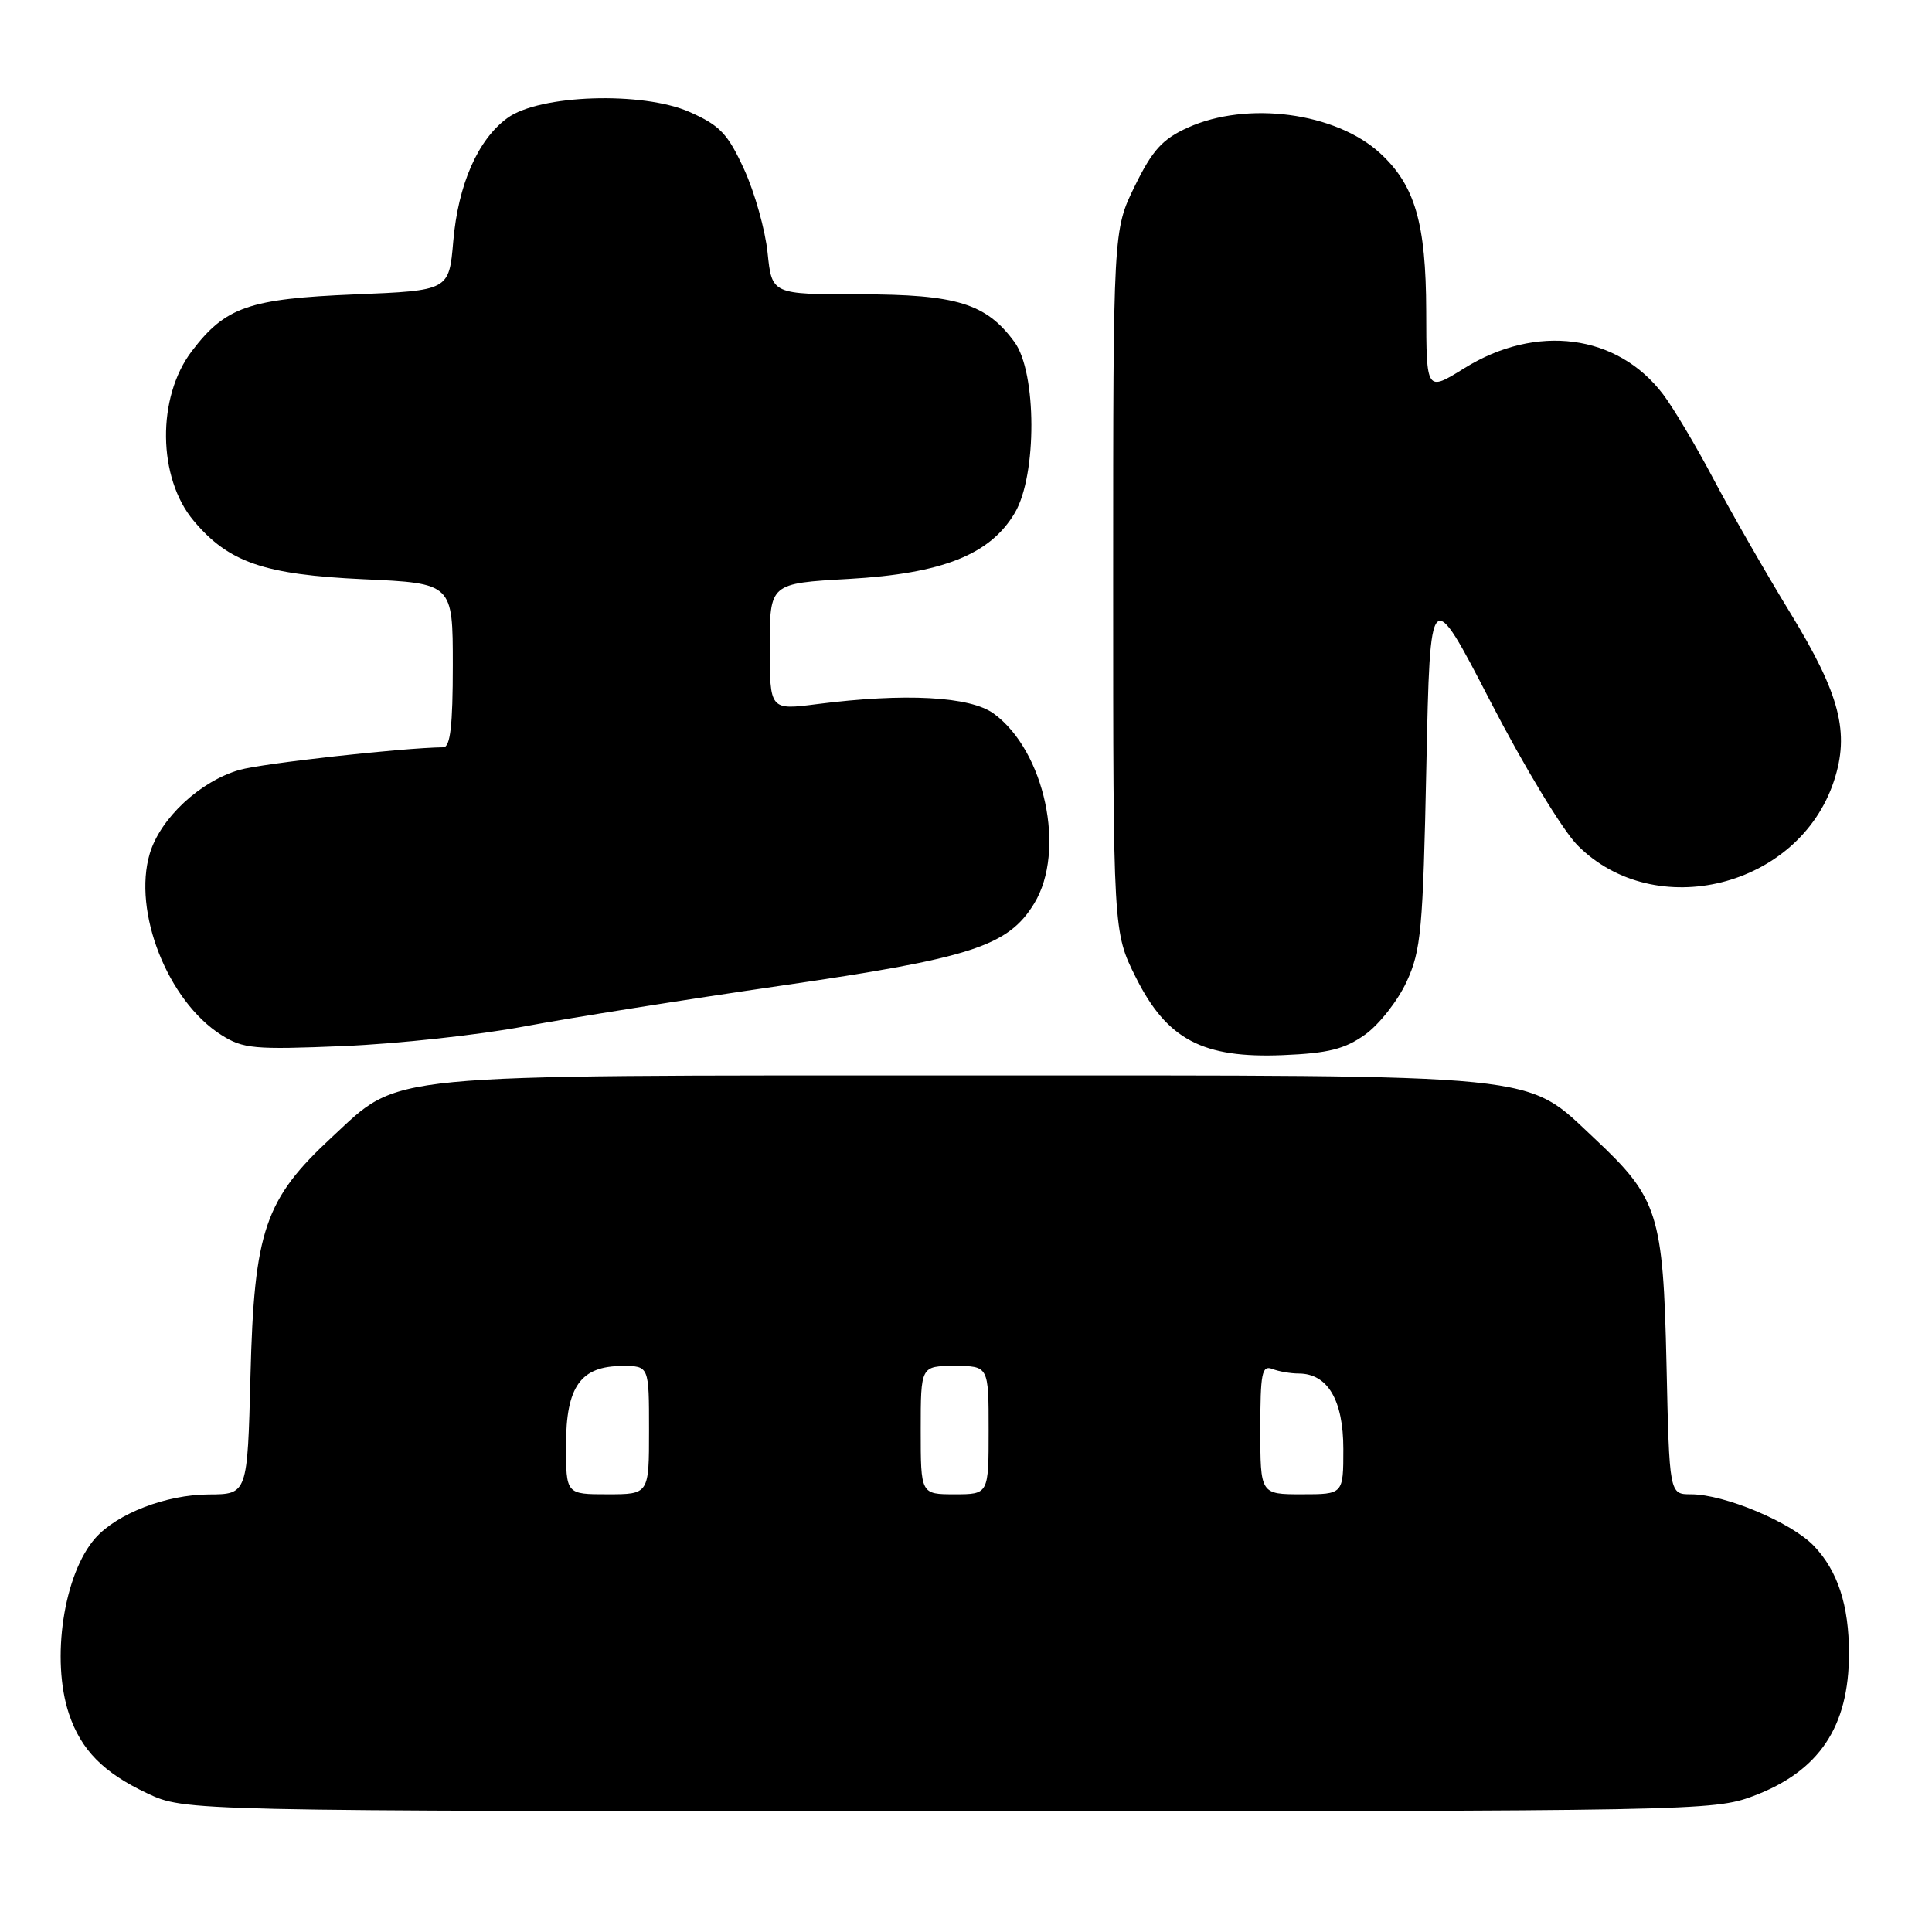 <?xml version="1.0" encoding="UTF-8" standalone="no"?>
<!DOCTYPE svg PUBLIC "-//W3C//DTD SVG 1.1//EN" "http://www.w3.org/Graphics/SVG/1.1/DTD/svg11.dtd" >
<svg xmlns="http://www.w3.org/2000/svg" xmlns:xlink="http://www.w3.org/1999/xlink" version="1.1" viewBox="0 0 256 256">
 <g >
 <path fill="currentColor"
d=" M 232.28 238.00 C 241.04 234.72 245.00 228.83 245.00 219.09 C 245.00 212.70 243.51 208.14 240.34 204.83 C 237.34 201.71 228.51 198.00 224.06 198.00 C 221.20 198.00 221.20 198.00 220.82 180.75 C 220.38 160.87 219.70 158.74 211.32 150.89 C 201.92 142.11 205.83 142.50 128.00 142.50 C 49.57 142.50 53.19 142.15 44.01 150.65 C 35.09 158.91 33.68 163.02 33.19 182.25 C 32.79 198.00 32.79 198.00 27.65 198.02 C 22.02 198.05 15.55 200.54 12.65 203.79 C 8.44 208.53 6.73 219.90 9.14 227.10 C 10.74 231.88 13.70 234.89 19.50 237.62 C 24.50 239.98 24.50 239.98 125.71 239.99 C 224.54 240.00 227.05 239.95 232.28 238.00 Z  M 180.88 137.09 C 182.73 135.77 185.21 132.62 186.38 130.09 C 188.30 125.93 188.55 123.24 189.00 101.50 C 189.50 77.50 189.50 77.50 197.50 92.97 C 201.93 101.55 207.07 110.03 209.02 112.00 C 219.29 122.34 238.35 117.58 243.00 103.51 C 245.12 97.09 243.82 92.04 237.28 81.31 C 233.98 75.92 229.39 67.90 227.06 63.50 C 224.74 59.10 221.72 54.03 220.36 52.24 C 214.31 44.27 203.56 42.86 194.03 48.79 C 189.00 51.92 189.00 51.92 188.98 41.21 C 188.95 29.57 187.49 24.54 182.87 20.30 C 176.99 14.90 165.25 13.34 157.37 16.92 C 154.03 18.43 152.70 19.90 150.37 24.65 C 147.50 30.50 147.50 30.50 147.50 77.00 C 147.50 123.50 147.50 123.50 150.50 129.50 C 154.62 137.75 159.36 140.25 170.00 139.81 C 176.00 139.56 178.17 139.02 180.88 137.09 Z  M 69.50 136.00 C 75.55 134.87 90.86 132.44 103.53 130.60 C 128.71 126.95 133.59 125.37 137.04 119.71 C 141.28 112.76 138.45 99.50 131.68 94.56 C 128.55 92.27 119.91 91.81 108.25 93.30 C 102.00 94.10 102.00 94.10 102.00 85.70 C 102.00 77.30 102.00 77.30 112.48 76.71 C 124.90 76.00 131.22 73.48 134.48 67.94 C 137.42 62.94 137.38 49.36 134.43 45.33 C 130.68 40.21 126.77 39.00 113.89 39.00 C 102.28 39.00 102.28 39.00 101.71 33.50 C 101.40 30.47 100.00 25.50 98.61 22.46 C 96.44 17.72 95.40 16.62 91.38 14.84 C 85.14 12.08 71.47 12.53 67.23 15.64 C 63.32 18.49 60.71 24.44 60.06 31.97 C 59.50 38.50 59.50 38.50 47.00 39.01 C 32.99 39.59 29.88 40.67 25.43 46.51 C 20.76 52.62 20.87 63.32 25.67 69.01 C 30.31 74.53 34.99 76.14 48.16 76.75 C 60.00 77.29 60.00 77.29 60.00 88.15 C 60.00 96.15 59.67 99.00 58.75 99.02 C 53.30 99.09 34.76 101.15 31.72 102.02 C 26.50 103.53 21.26 108.41 19.85 113.09 C 17.55 120.78 22.22 132.63 29.33 137.14 C 32.22 138.97 33.66 139.10 45.50 138.61 C 52.65 138.31 63.45 137.14 69.50 136.00 Z  M 75.00 191.50 C 75.00 183.71 76.94 181.00 82.50 181.00 C 86.00 181.00 86.00 181.00 86.00 189.50 C 86.00 198.00 86.00 198.00 80.50 198.00 C 75.00 198.00 75.00 198.00 75.00 191.50 Z  M 122.00 189.50 C 122.00 181.00 122.00 181.00 126.50 181.00 C 131.00 181.00 131.00 181.00 131.00 189.50 C 131.00 198.00 131.00 198.00 126.50 198.00 C 122.00 198.00 122.00 198.00 122.00 189.50 Z  M 167.00 189.39 C 167.00 181.96 167.21 180.87 168.58 181.39 C 169.45 181.73 171.03 182.00 172.08 182.00 C 175.92 182.00 178.00 185.52 178.00 192.00 C 178.00 198.00 178.00 198.00 172.50 198.00 C 167.00 198.00 167.00 198.00 167.00 189.39 Z "/>
</g>
</svg>
